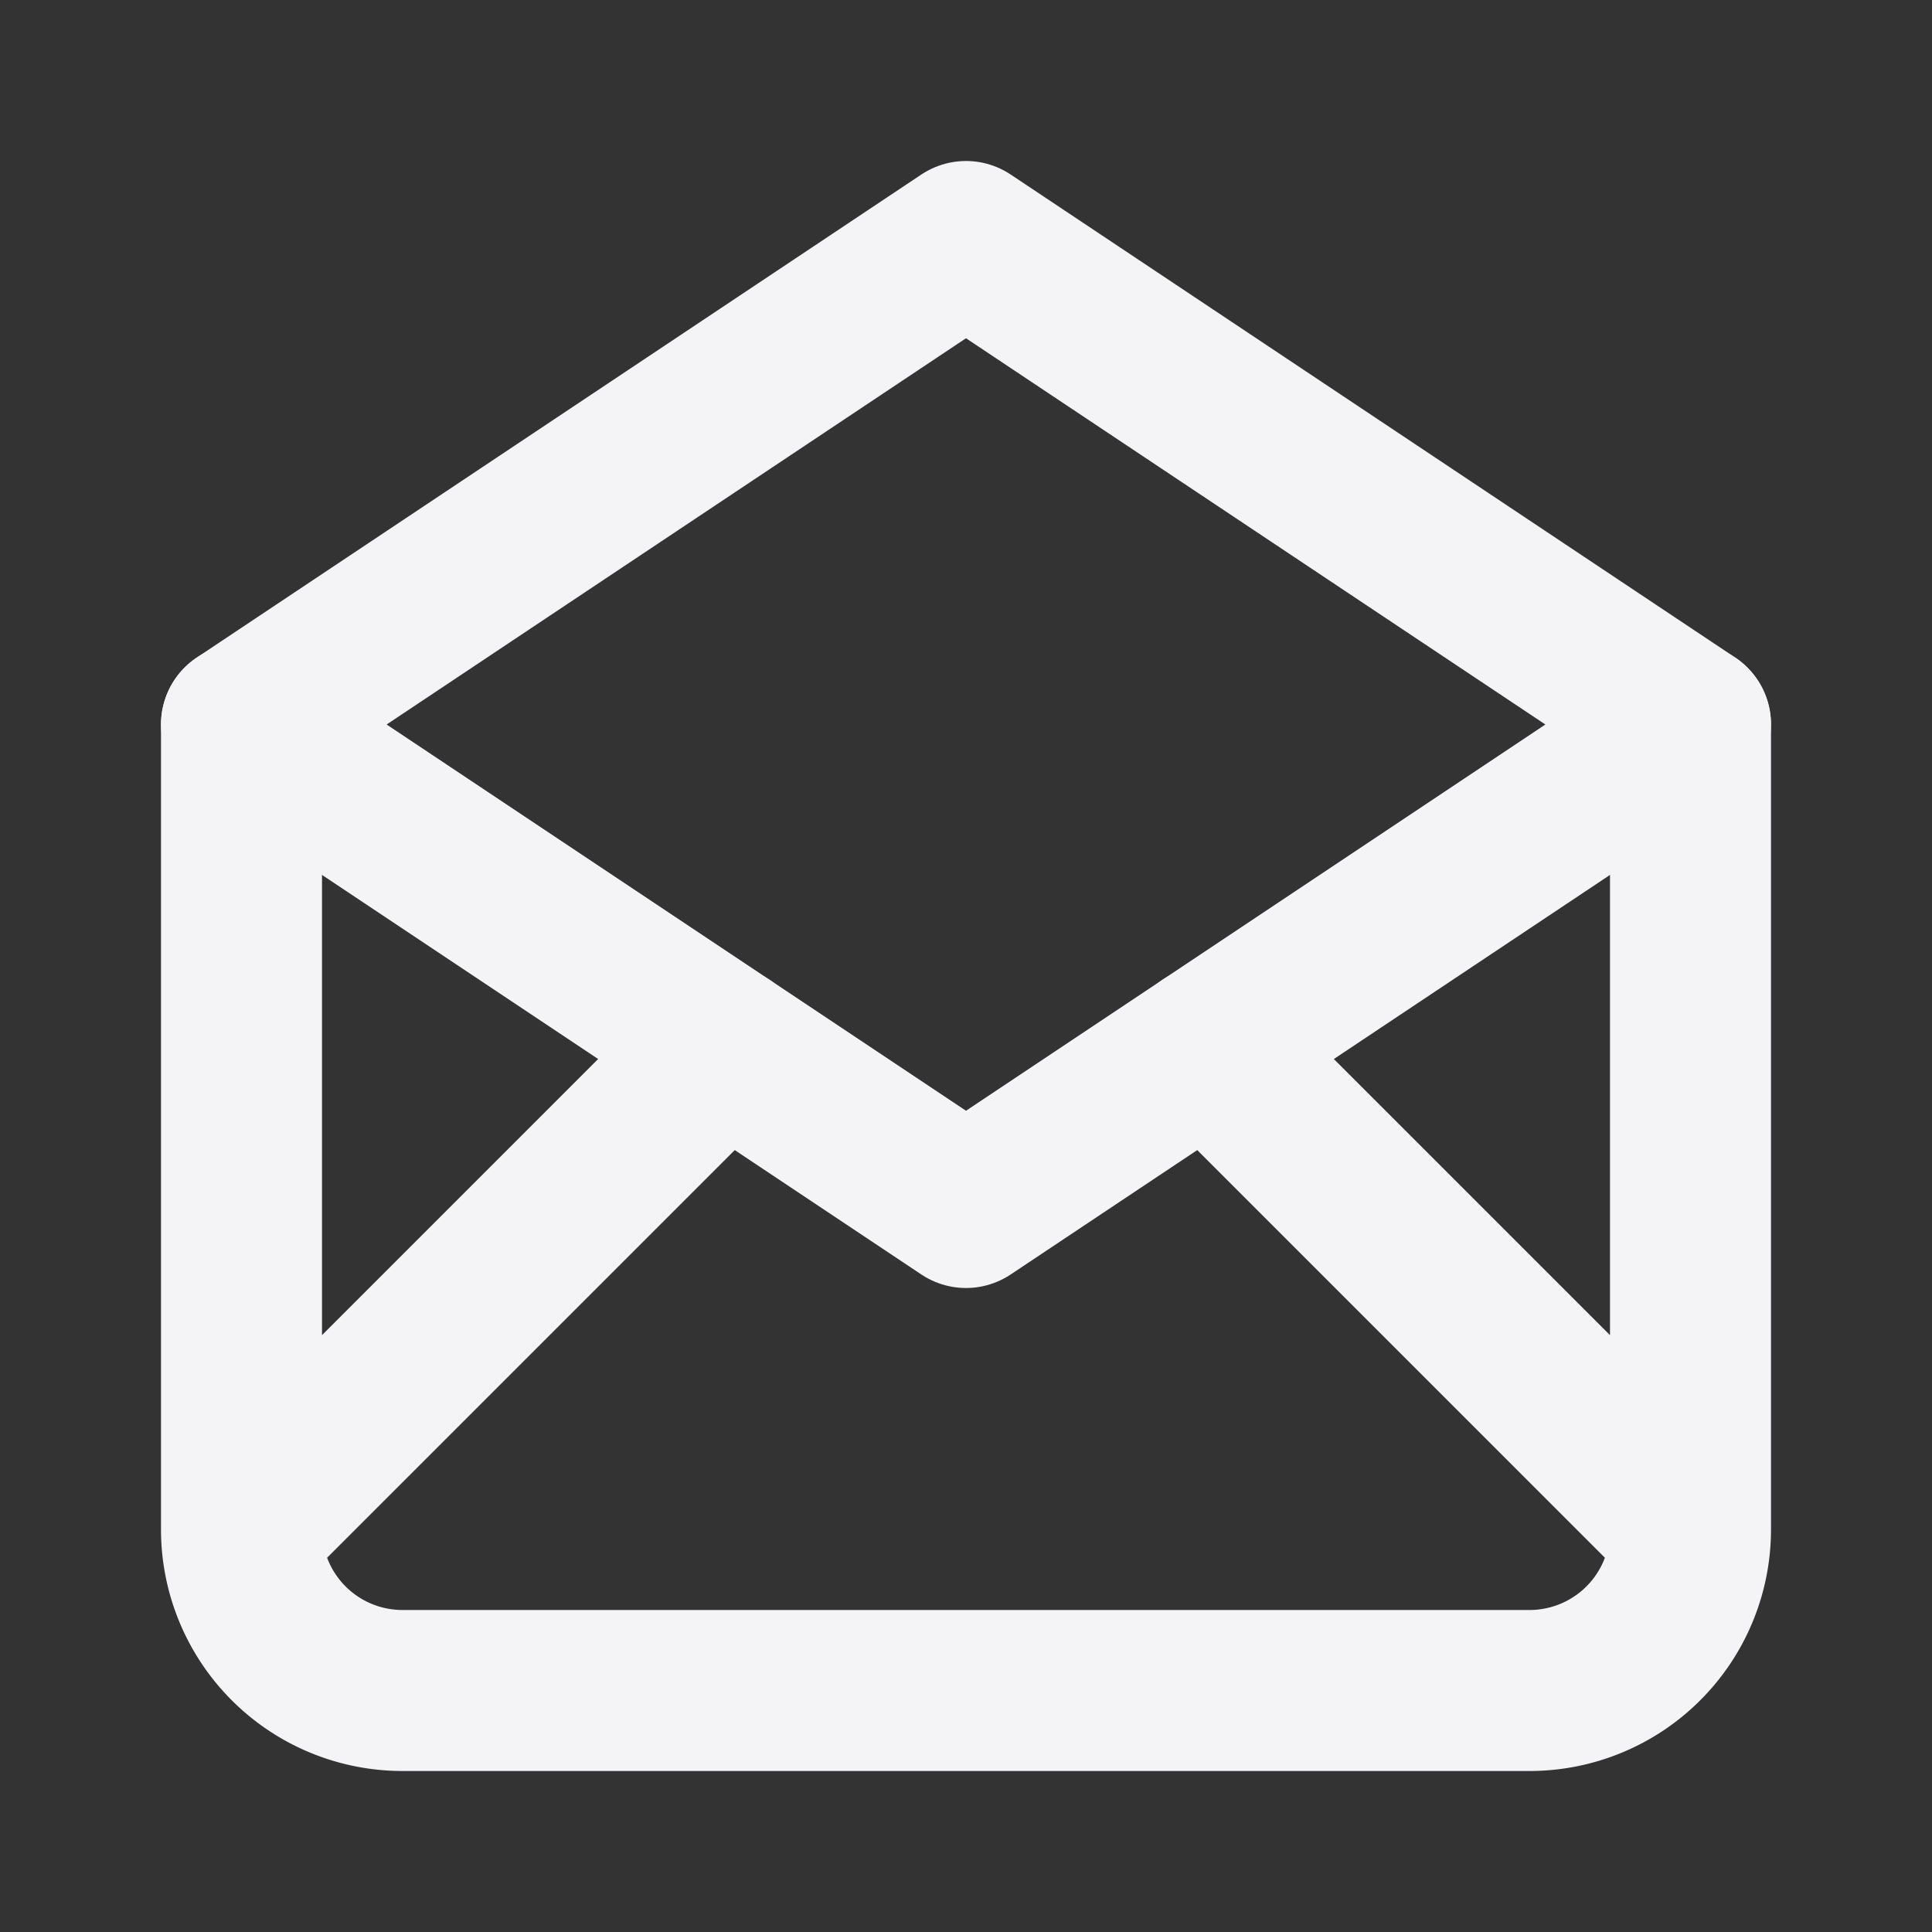 <svg fill="none" height="24" stroke="#f4f4f7" stroke-linecap="round" stroke-linejoin="round" stroke-width="2" width="24" xmlns="http://www.w3.org/2000/svg"><rect width="100%" height="100%" fill="#333333" stroke="none"/><path d="m0 0h24v24h-24z" stroke="none"/><path d="m3 9 9 6 9-6-9-6z"/><path d="m21 9v10a2 2 0 0 1 -2 2h-14a2 2 0 0 1 -2-2v-10m0 10 6-6m6 0 6 6"/></svg>